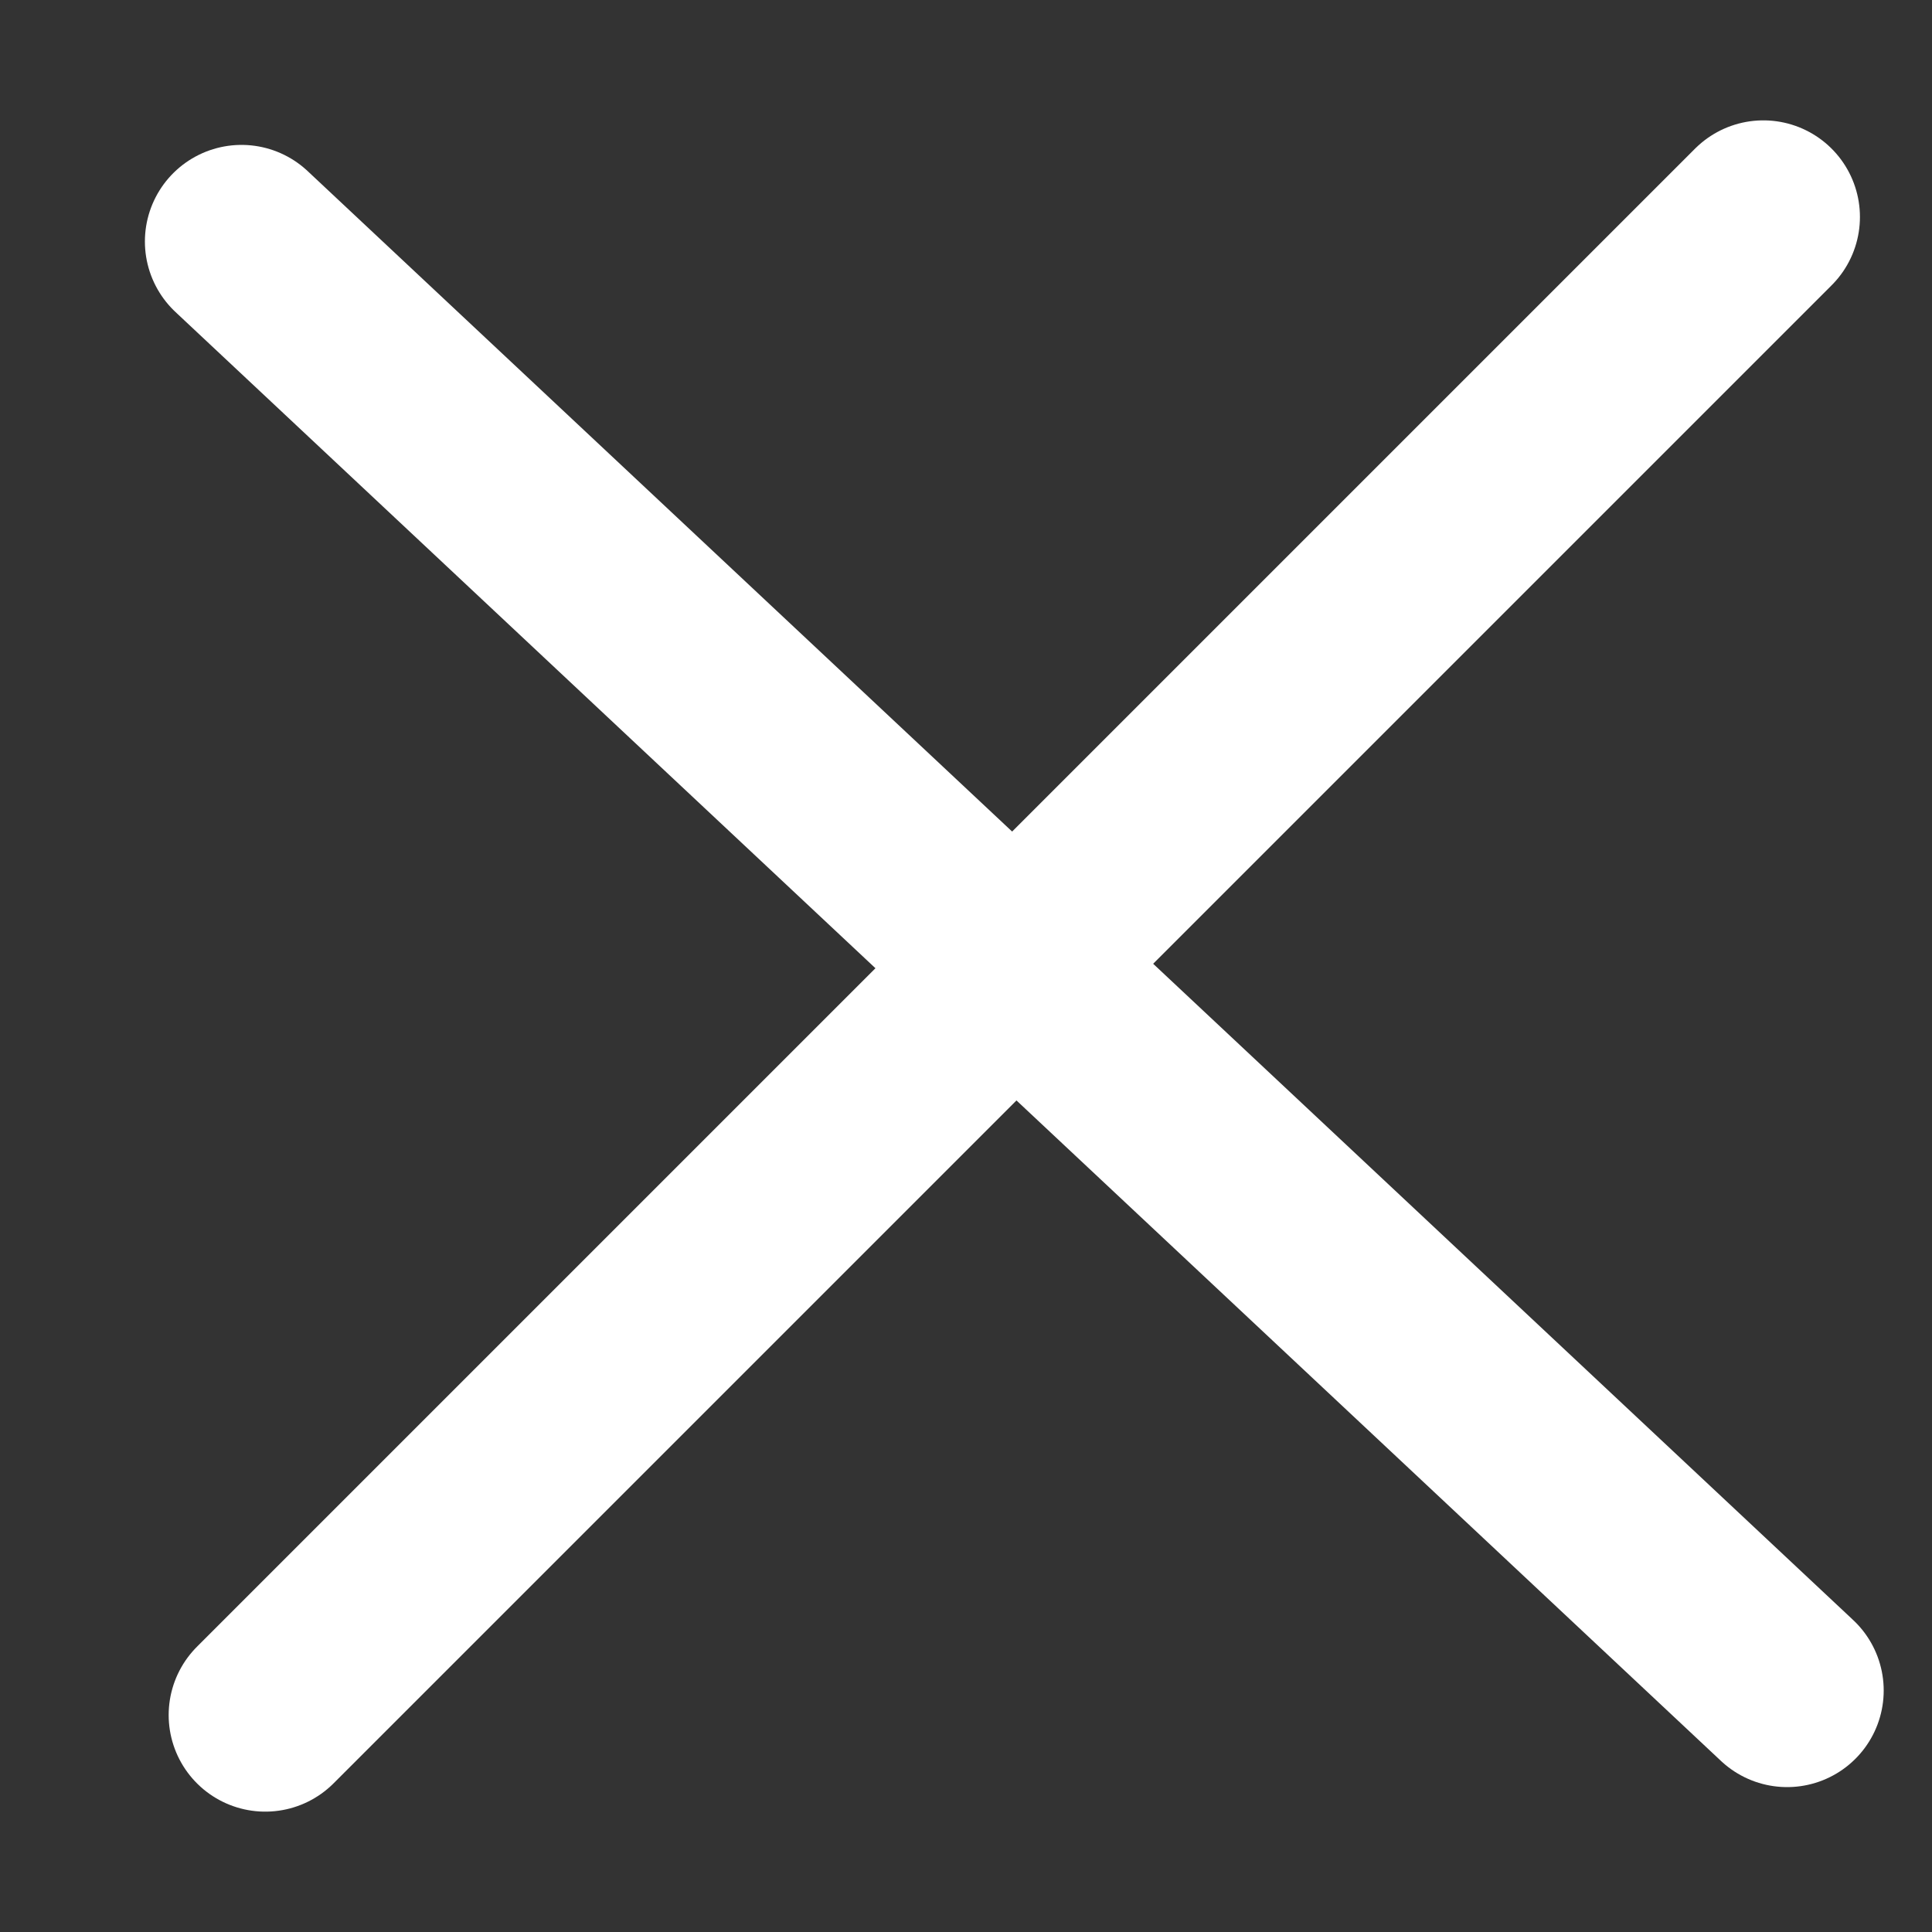 <?xml version="1.0" encoding="UTF-8"?>
<svg width="20px" height="20px" viewBox="0 0 20 20" version="1.1" xmlns="http://www.w3.org/2000/svg" xmlns:xlink="http://www.w3.org/1999/xlink">
    <rect x="0" y="0" width="20" height="20" fill="#333333" stroke="none"/>
    <title>Exit</title>
    <g id="Exit" stroke="none" stroke-width="1" fill="none" fill-rule="evenodd" stroke-linecap="round">
        <g id="Group" transform="translate(2, 2)" stroke="#FFFFFF" stroke-width="2">
            <line x1="0.5" y1="0.5" x2="16.5" y2="15.5" id="Line-5"></line>
            <line x1="0.746" y1="15.754" x2="16.254" y2="0.246" id="Line-5"></line>
        </g>
    </g>
</svg>